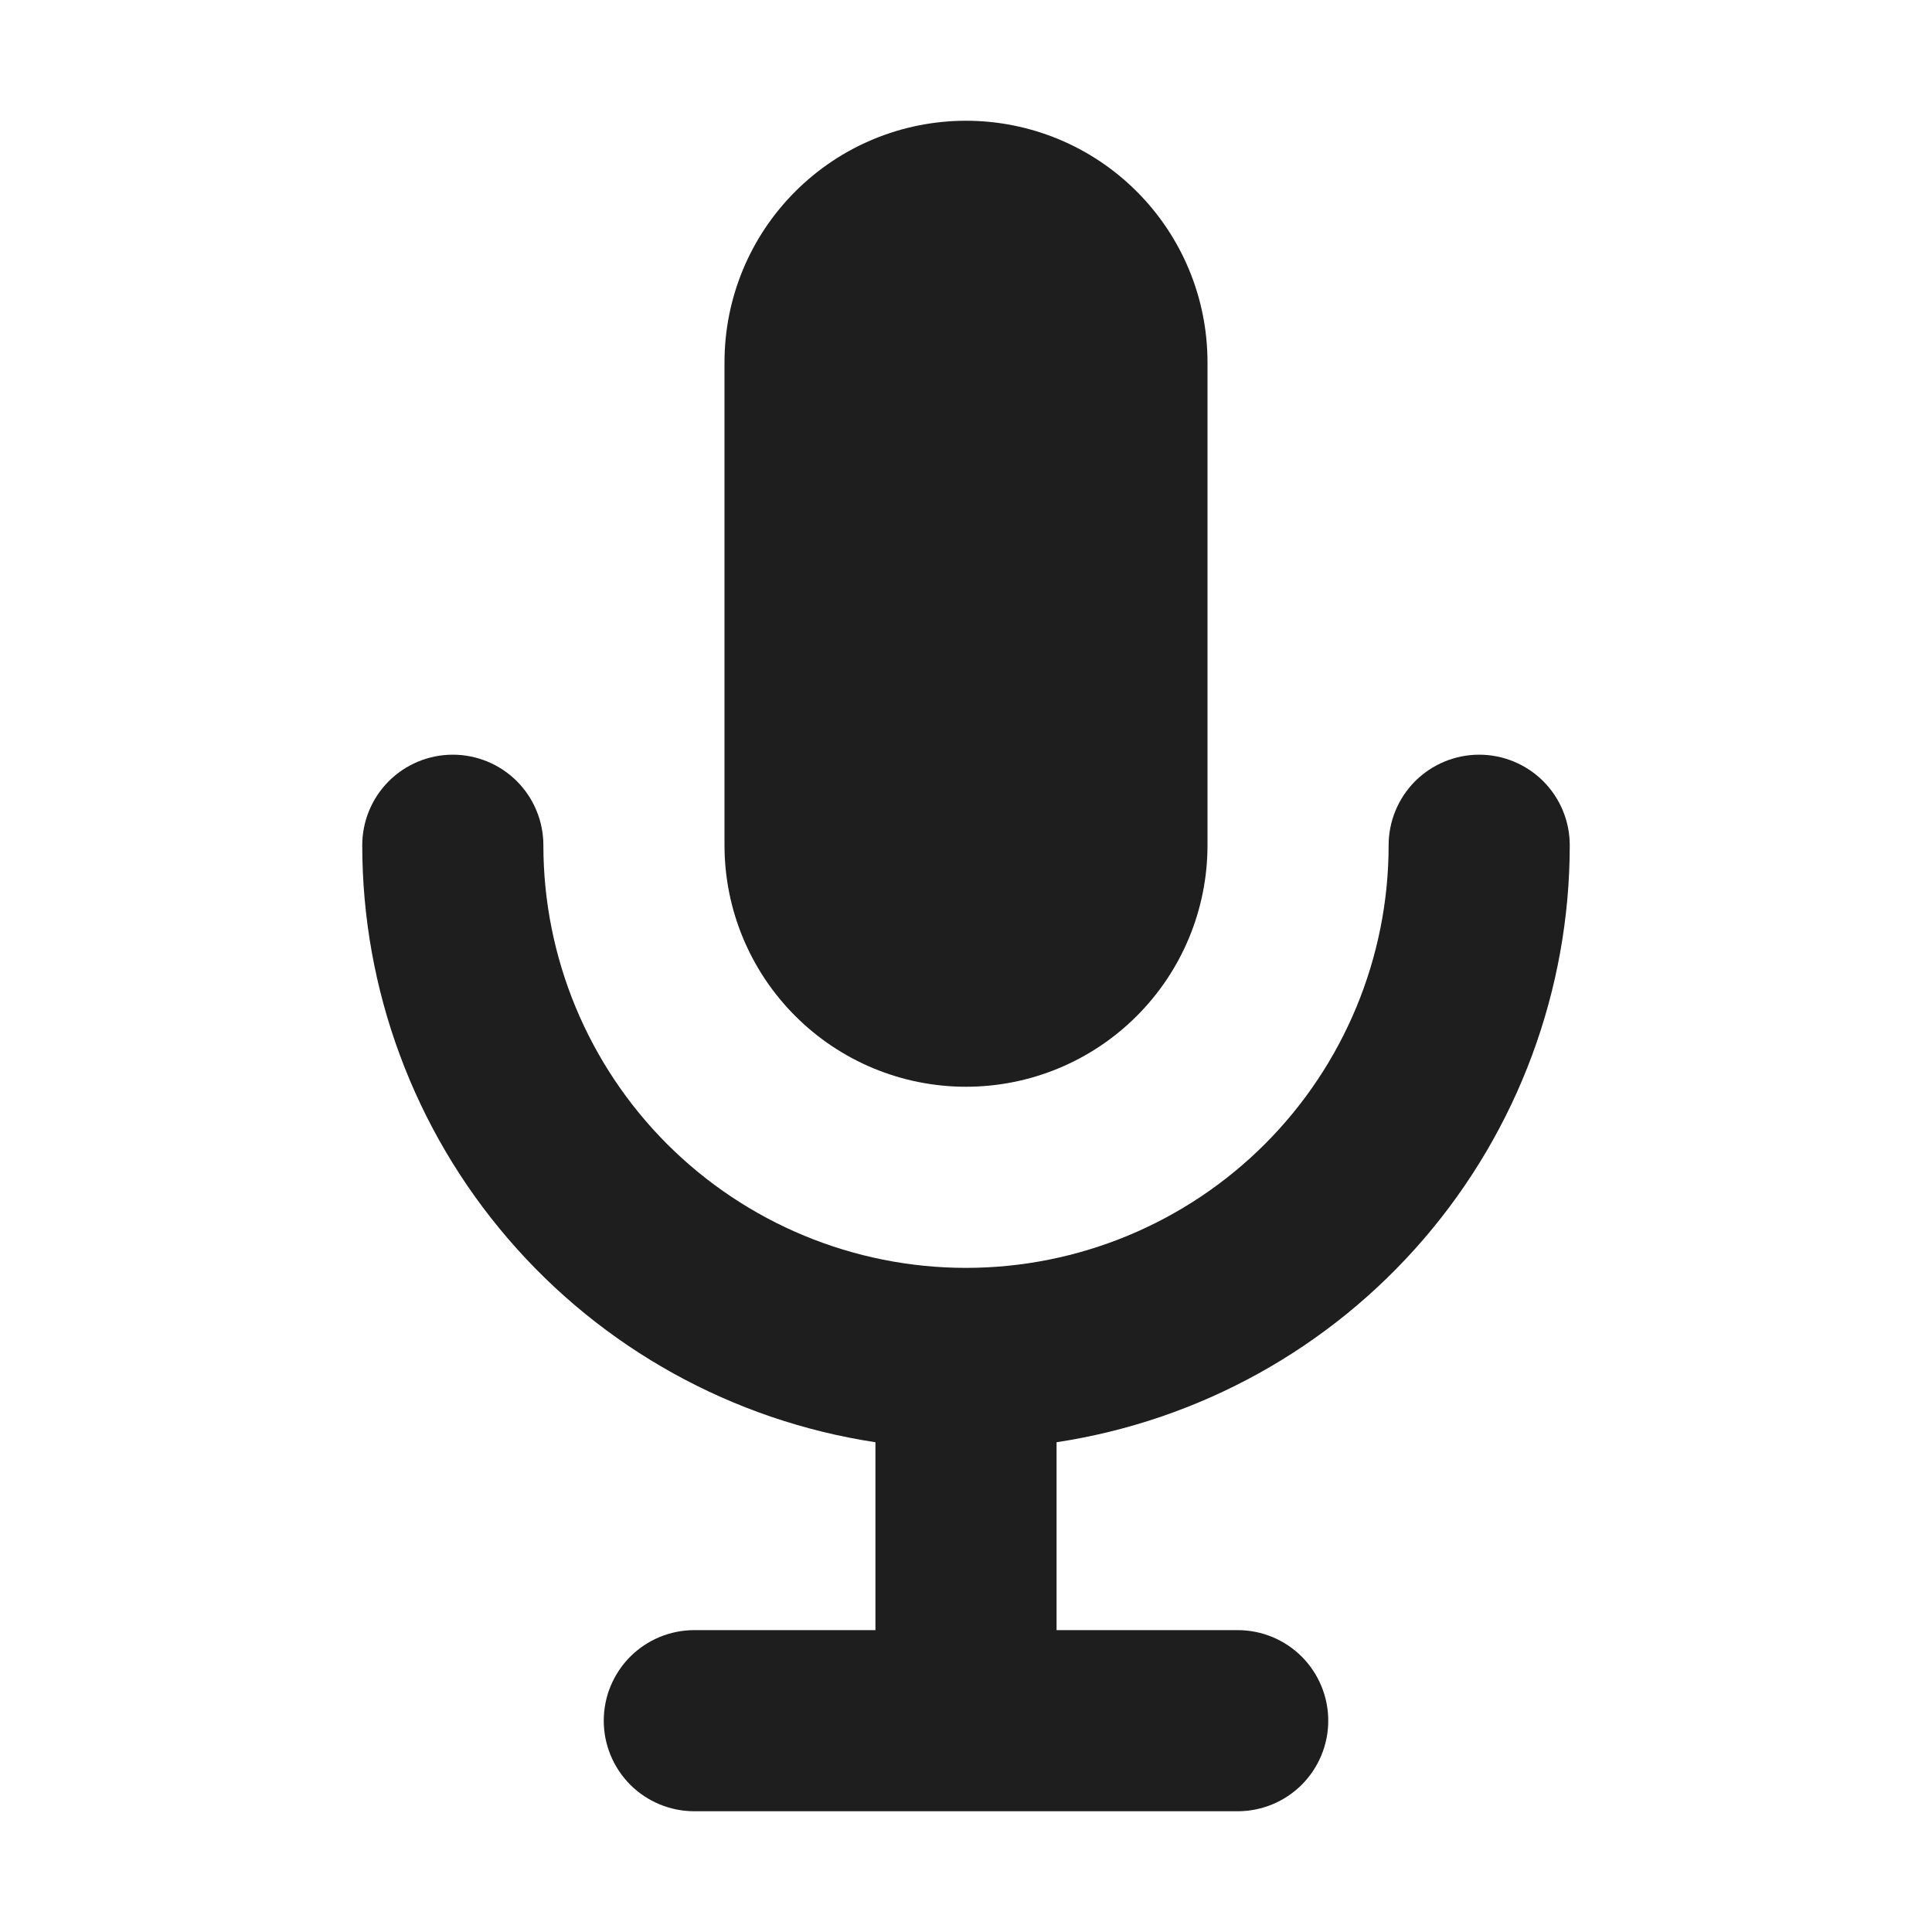 <svg width="32" height="32" viewBox="0 0 32 32" fill="none" xmlns="http://www.w3.org/2000/svg">
<path d="M16 2C14.939 2 13.922 2.421 13.172 3.172C12.421 3.922 12 4.939 12 6V14C12 15.061 12.421 16.078 13.172 16.828C13.922 17.579 14.939 18 16 18C17.061 18 18.078 17.579 18.828 16.828C19.579 16.078 20 15.061 20 14V6C20 4.939 19.579 3.922 18.828 3.172C18.078 2.421 17.061 2 16 2Z" fill="#1E1E1E"/>
<path d="M9 14C9 13.602 8.842 13.221 8.561 12.939C8.279 12.658 7.898 12.5 7.5 12.5C7.102 12.5 6.721 12.658 6.439 12.939C6.158 13.221 6 13.602 6 14C6 16.392 6.857 18.706 8.417 20.52C9.976 22.334 12.135 23.529 14.5 23.888V27H11.5C11.102 27 10.721 27.158 10.439 27.439C10.158 27.721 10 28.102 10 28.5C10 28.898 10.158 29.279 10.439 29.561C10.721 29.842 11.102 30 11.5 30H20.5C20.898 30 21.279 29.842 21.561 29.561C21.842 29.279 22 28.898 22 28.5C22 28.102 21.842 27.721 21.561 27.439C21.279 27.158 20.898 27 20.5 27H17.5V23.888C19.865 23.529 22.024 22.334 23.583 20.52C25.143 18.706 26 16.392 26 14C26 13.602 25.842 13.221 25.561 12.939C25.279 12.658 24.898 12.5 24.5 12.5C24.102 12.5 23.721 12.658 23.439 12.939C23.158 13.221 23 13.602 23 14C23 15.857 22.262 17.637 20.95 18.95C19.637 20.262 17.857 21 16 21C14.143 21 12.363 20.262 11.05 18.95C9.738 17.637 9 15.857 9 14Z" fill="#1E1E1E"/>
</svg>
